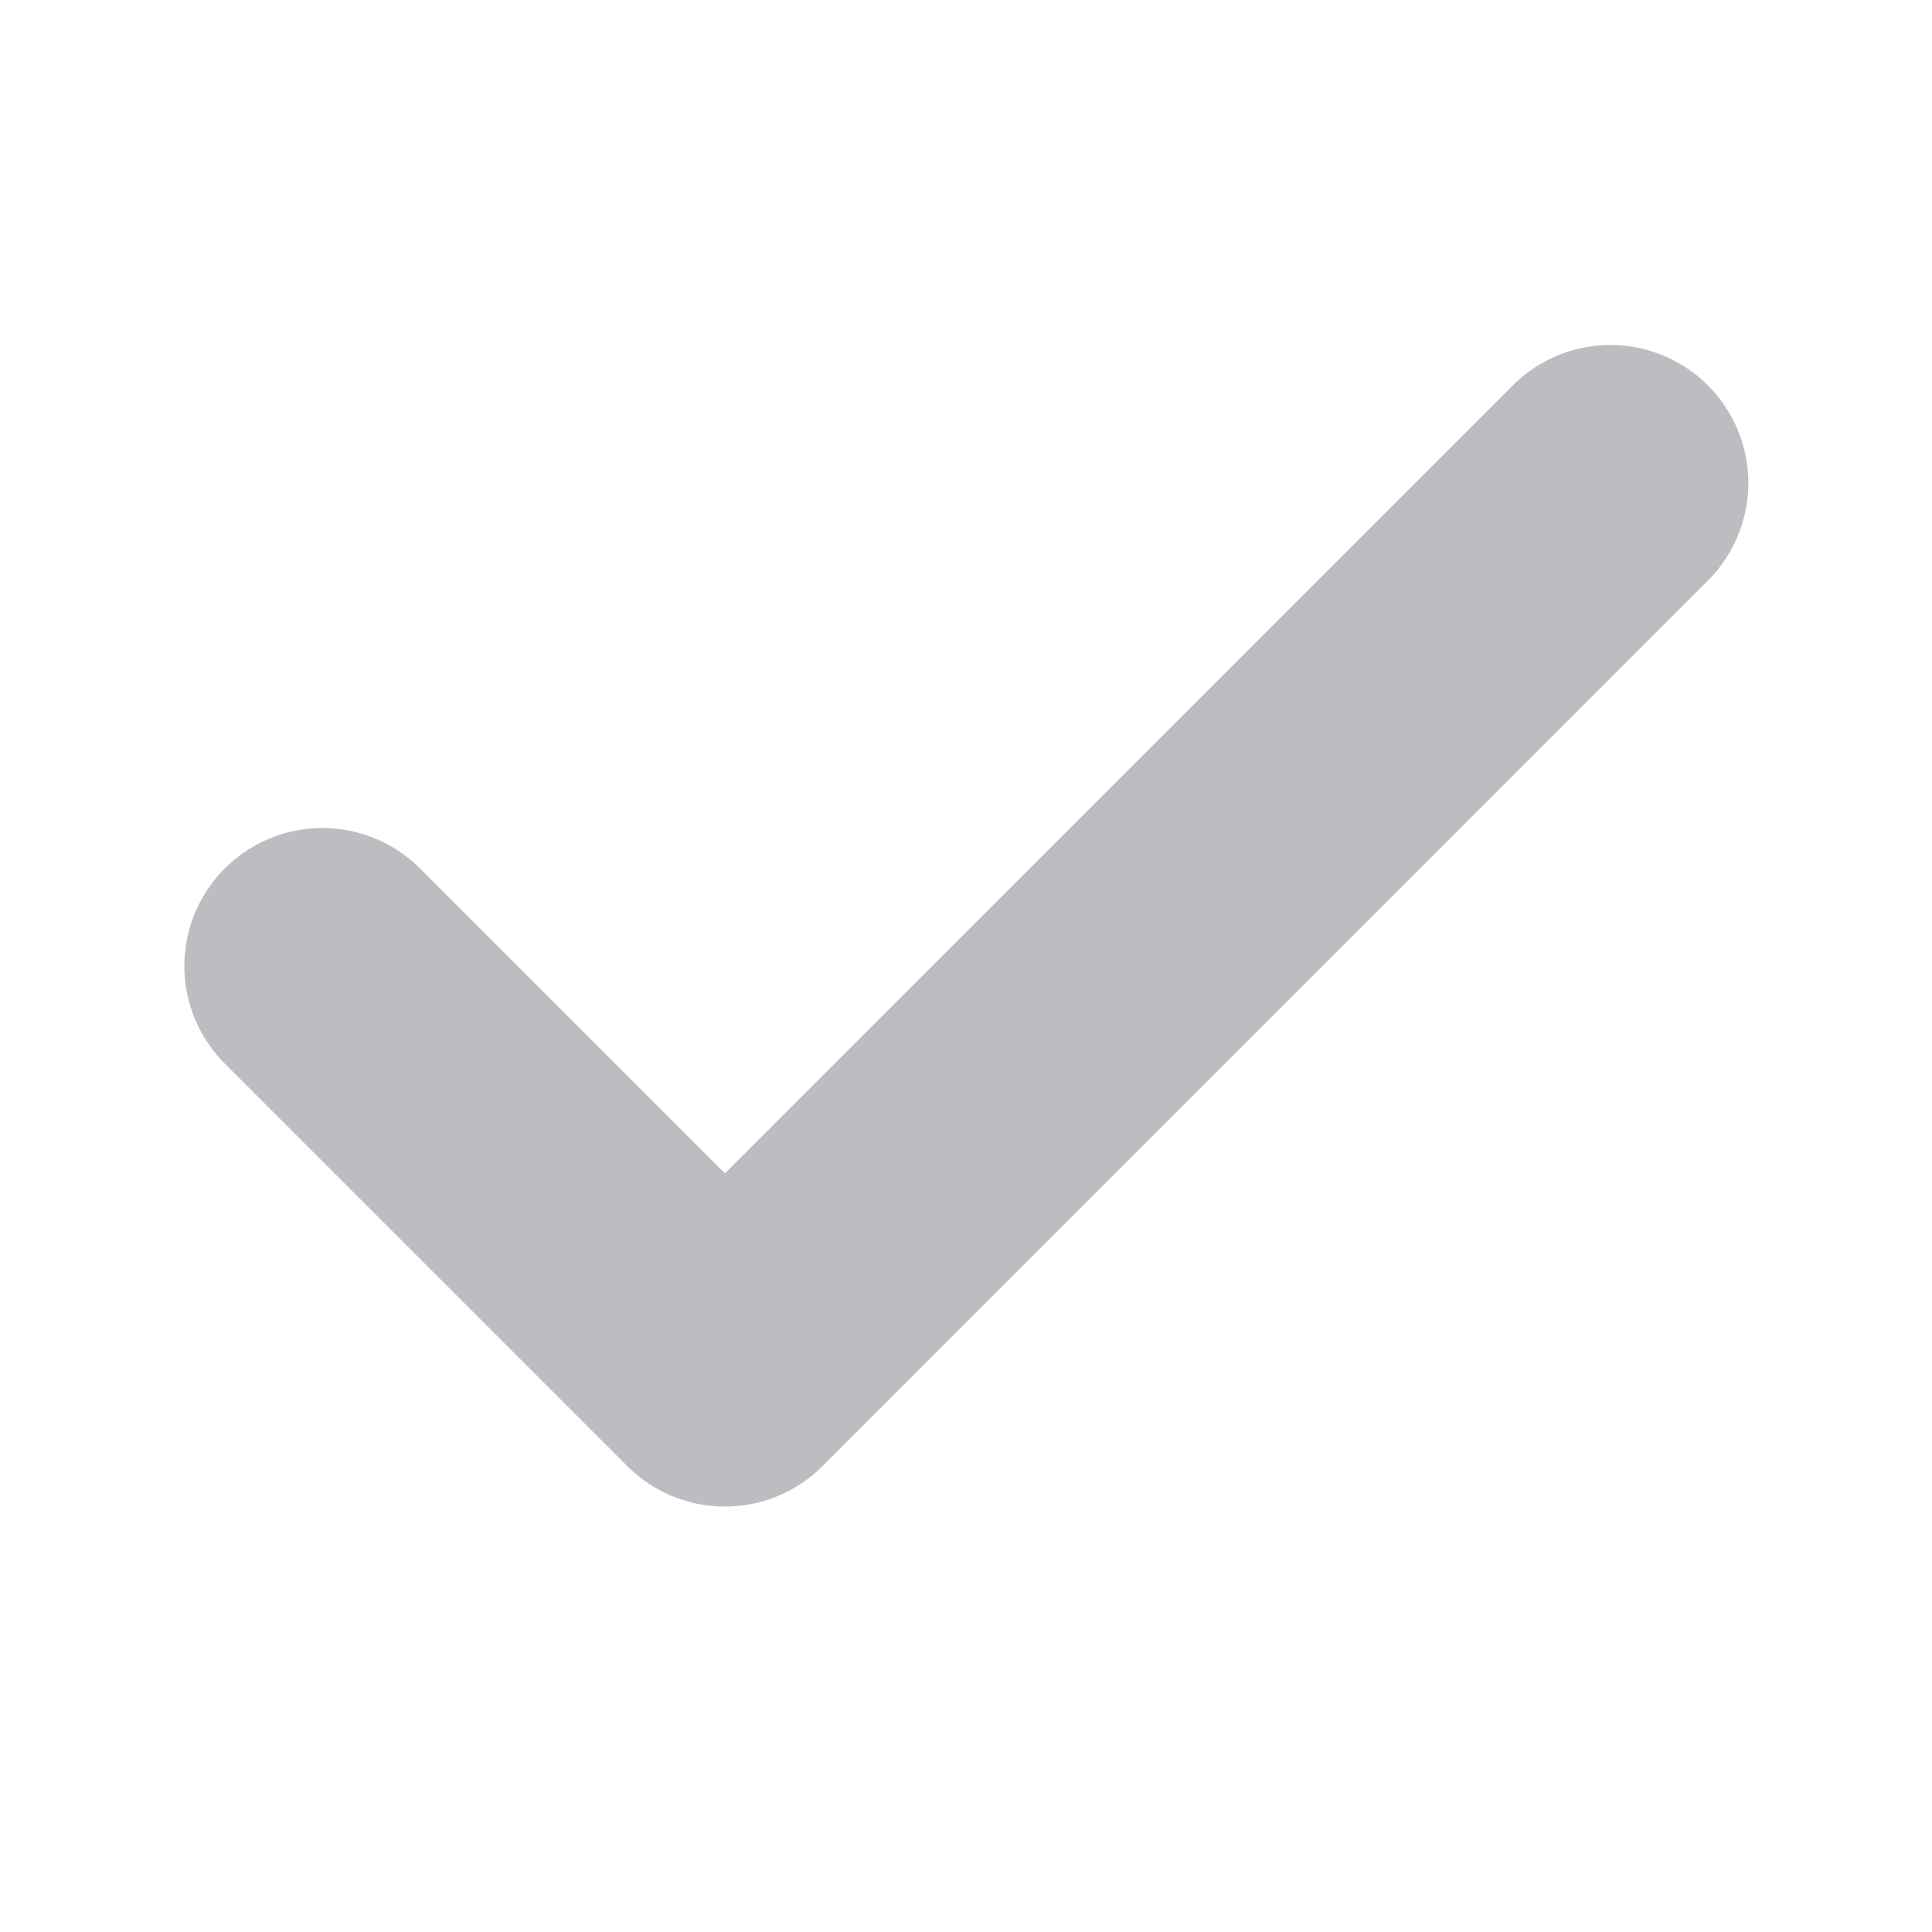 <svg width="14" height="14" viewBox="0 0 14 14" fill="none" xmlns="http://www.w3.org/2000/svg">
<g id="check">
<path id="Icon" d="M11.669 3.5L5.253 9.917L2.336 7" stroke="#BCBDC0" stroke-width="2" stroke-linecap="round" stroke-linejoin="round"/>
</g>
</svg>

